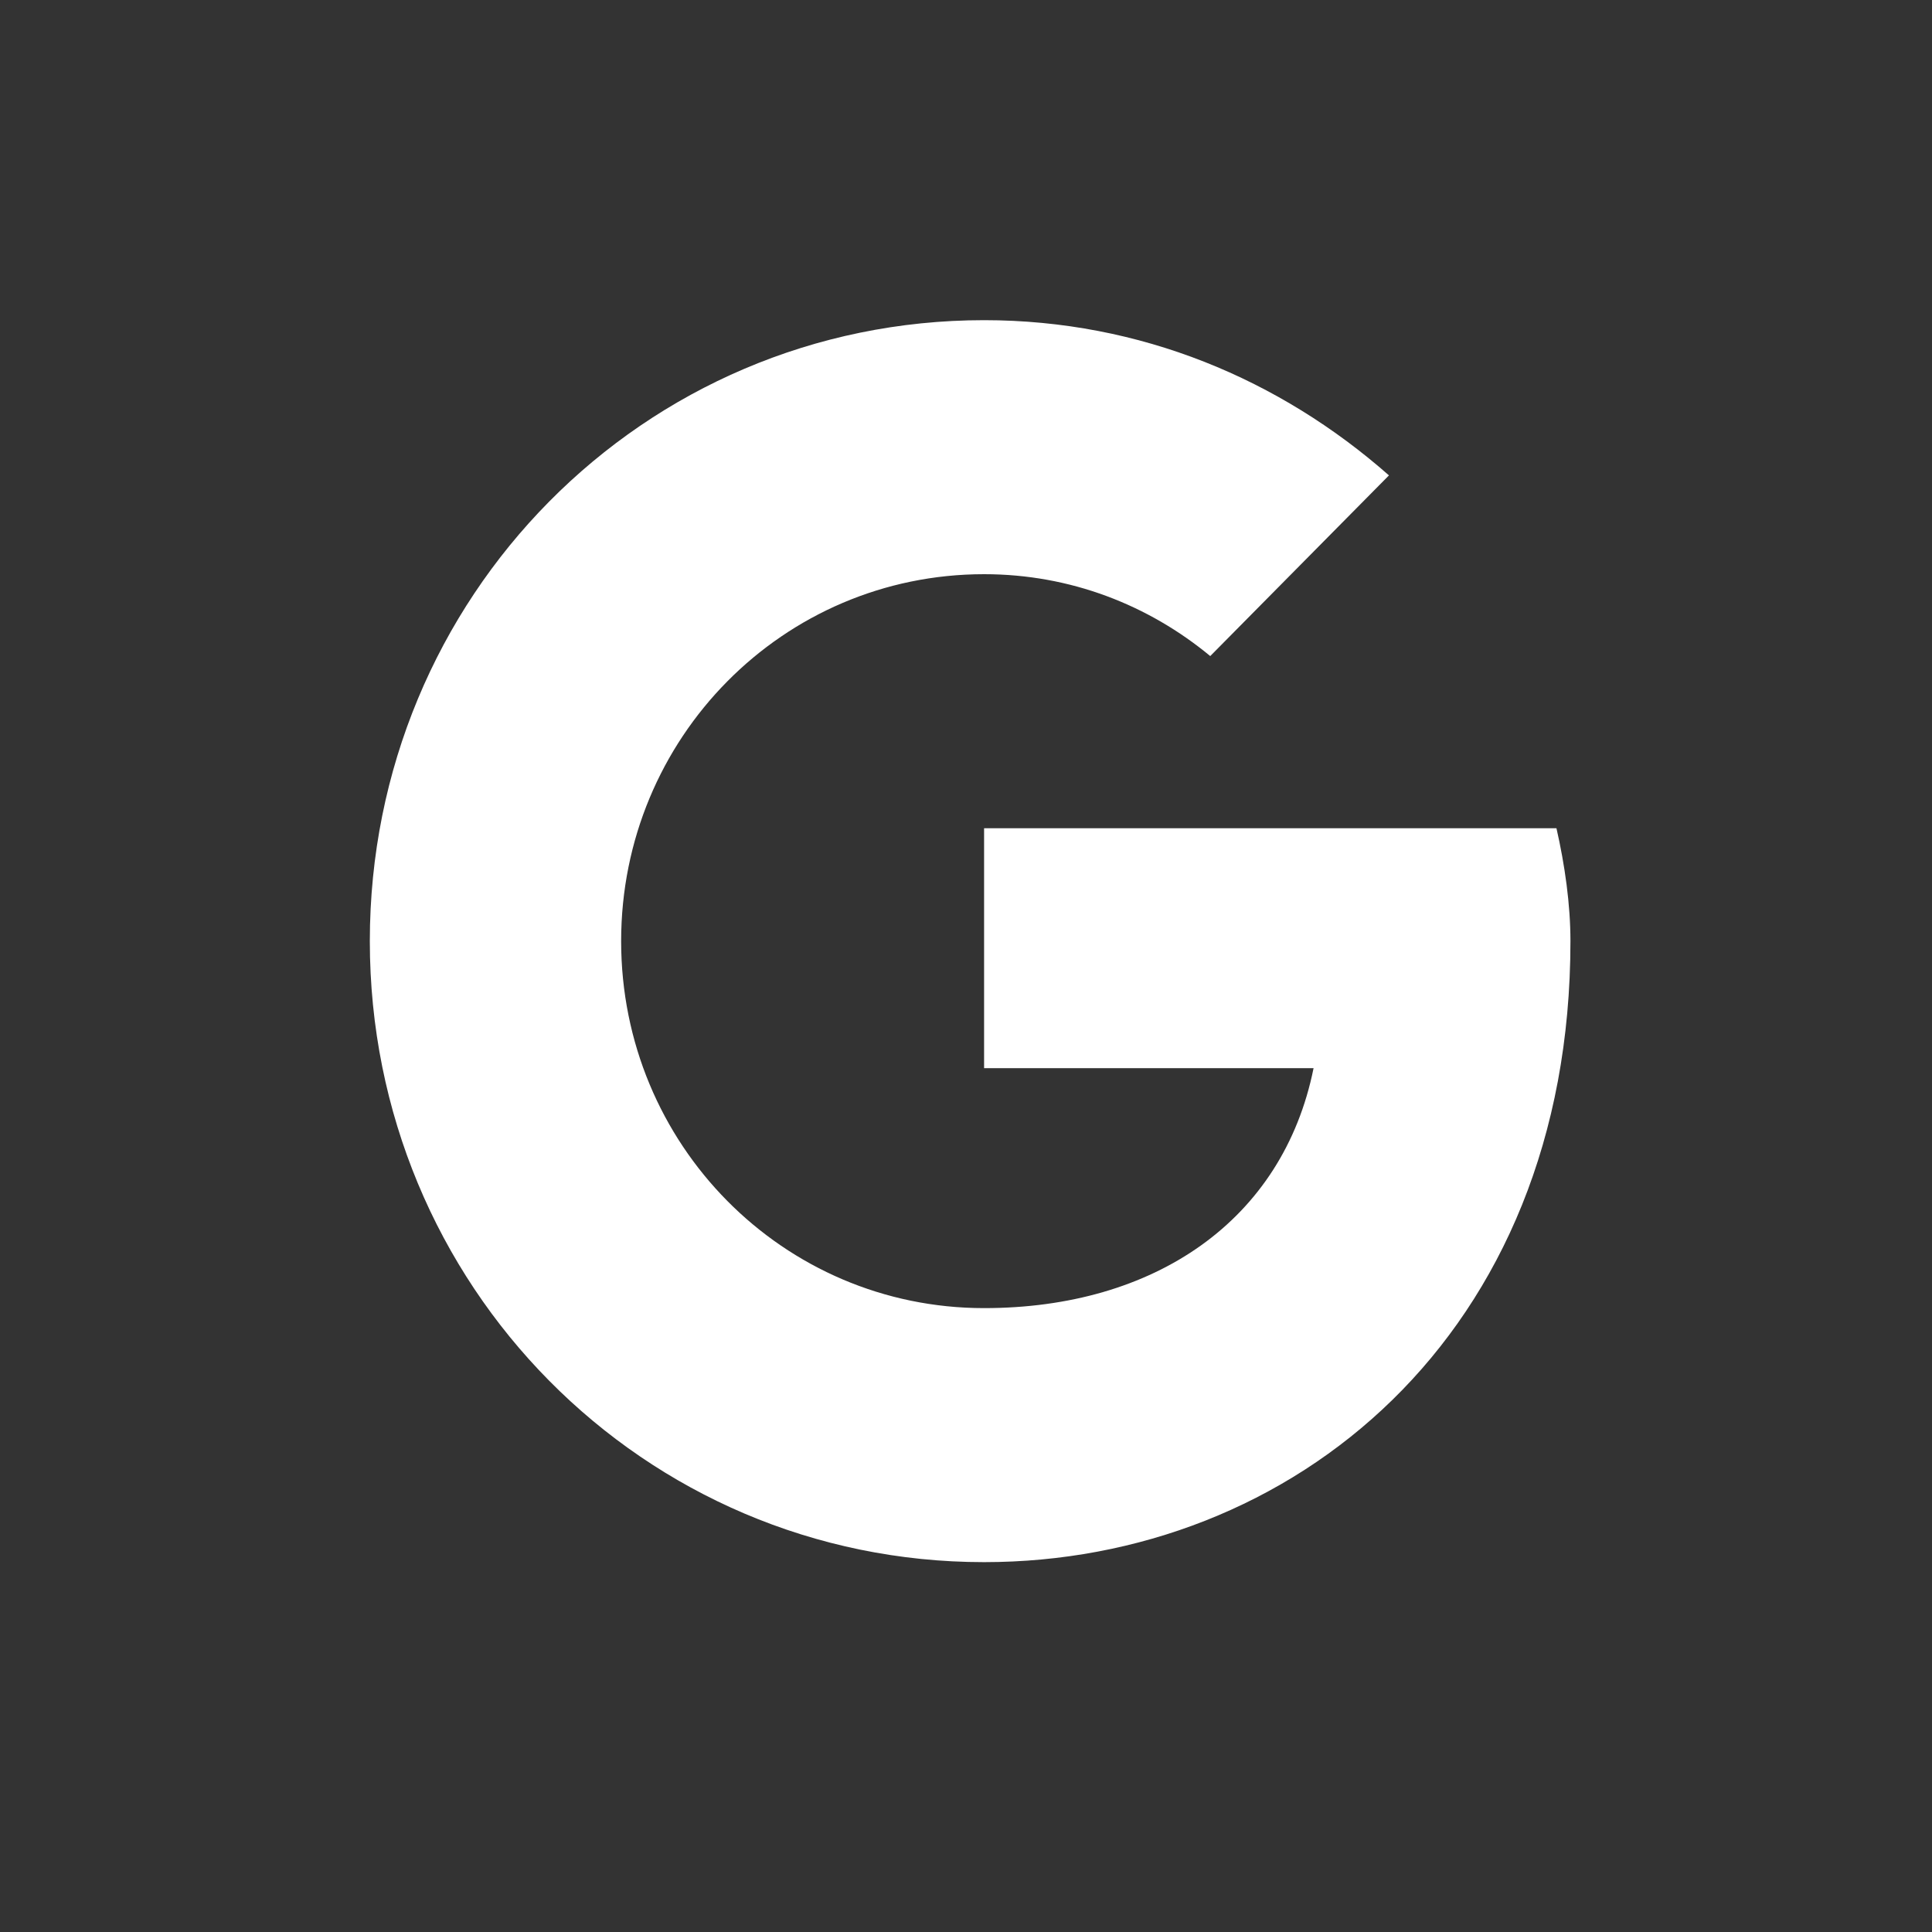 <svg width="50" height="50" viewBox="0 0 50 50" fill="none" xmlns="http://www.w3.org/2000/svg">
<rect x="0" y="0" width="50" height="50" fill="#333333" stroke="none"/>
<path d="M40.281 21.435H25.468V27.644H33.995C33.2 31.589 29.876 33.854 25.468 33.854C20.266 33.854 16.075 29.617 16.075 24.357C16.075 19.097 20.266 14.86 25.468 14.86C27.708 14.86 29.732 15.664 31.321 16.979L35.946 12.303C33.128 9.82 29.515 8.286 25.468 8.286C16.653 8.286 9.571 15.445 9.571 24.357C9.571 33.269 16.653 40.428 25.468 40.428C33.417 40.428 40.643 34.584 40.643 24.357C40.643 23.407 40.498 22.385 40.281 21.435Z" fill="white"/>
</svg>
